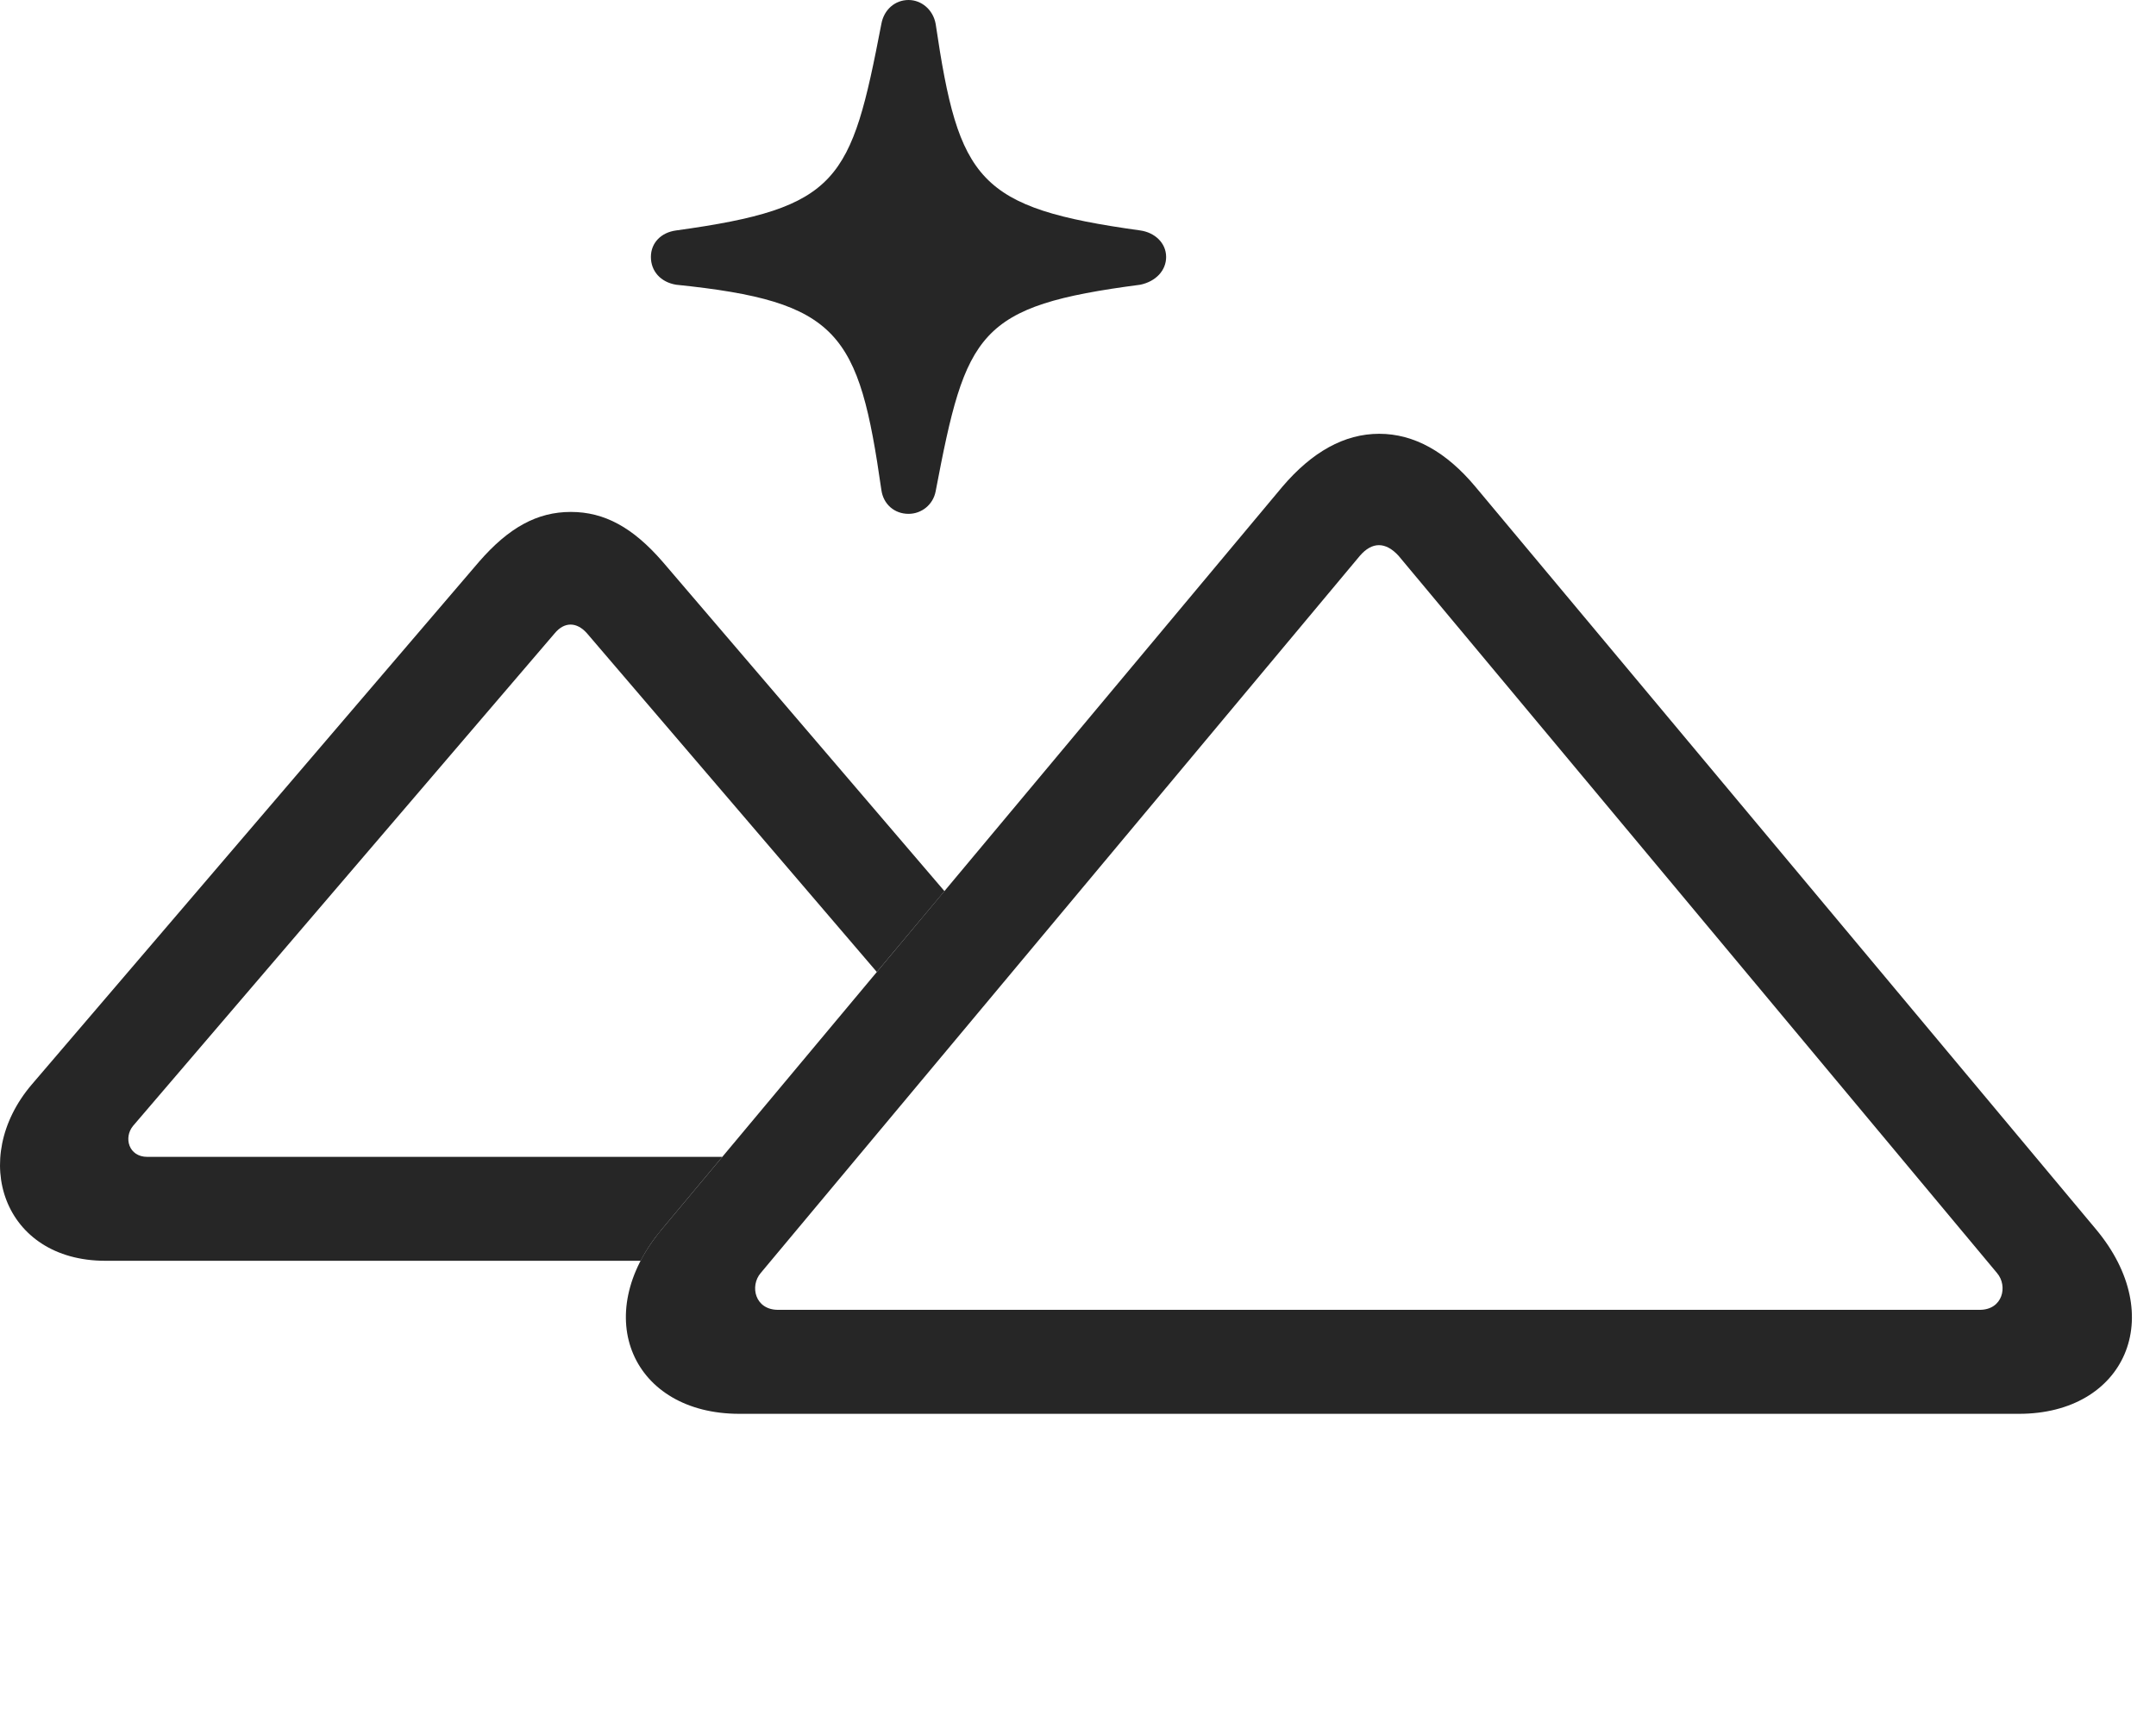 <?xml version="1.0" encoding="UTF-8"?>
<!--Generator: Apple Native CoreSVG 341-->
<!DOCTYPE svg
PUBLIC "-//W3C//DTD SVG 1.1//EN"
       "http://www.w3.org/Graphics/SVG/1.1/DTD/svg11.dtd">
<svg version="1.1" xmlns="http://www.w3.org/2000/svg" xmlns:xlink="http://www.w3.org/1999/xlink" viewBox="0 0 32.61 26.045">
 <g>
  <rect height="26.045" opacity="0" width="32.61" x="0" y="0"/>
  <path d="M14.152 0.361C14.503 2.734 14.787 3.145 17.247 3.486C17.462 3.516 17.638 3.672 17.638 3.887C17.638 4.092 17.482 4.258 17.247 4.307C14.787 4.629 14.611 5.02 14.152 7.432C14.113 7.637 13.937 7.773 13.742 7.773C13.527 7.773 13.361 7.627 13.331 7.412C12.99 5.029 12.697 4.561 10.226 4.307C9.992 4.268 9.845 4.102 9.845 3.887C9.845 3.672 10.001 3.516 10.226 3.486C12.697 3.145 12.872 2.744 13.331 0.361C13.37 0.146 13.537 0 13.742 0C13.937 0 14.113 0.146 14.152 0.361Z" fill="black" fill-opacity="0.85"/>
  <path d="M10.021 8.496L14.285 13.48L13.262 14.703L8.878 9.58C8.722 9.404 8.536 9.404 8.39 9.58L2.013 17.031C1.867 17.207 1.945 17.5 2.228 17.5L10.925 17.5L10.011 18.594C9.879 18.752 9.772 18.912 9.69 19.072L1.593 19.072C0.05 19.072-0.477 17.529 0.48 16.406L7.247 8.496C7.697 7.979 8.126 7.744 8.634 7.744C9.142 7.744 9.572 7.979 10.021 8.496Z" fill="black" fill-opacity="0.85"/>
  <path d="M11.183 21.387L30.538 21.387C32.14 21.387 32.804 19.912 31.701 18.594L22.316 7.363C21.876 6.836 21.388 6.562 20.861 6.562C20.333 6.562 19.845 6.836 19.396 7.363L10.011 18.594C8.908 19.912 9.572 21.387 11.183 21.387ZM11.769 19.814C11.417 19.814 11.339 19.453 11.505 19.258L20.568 8.408C20.753 8.193 20.958 8.193 21.154 8.408L30.206 19.258C30.372 19.453 30.294 19.814 29.943 19.814Z" fill="black" fill-opacity="0.85"/>
 </g>
</svg>
